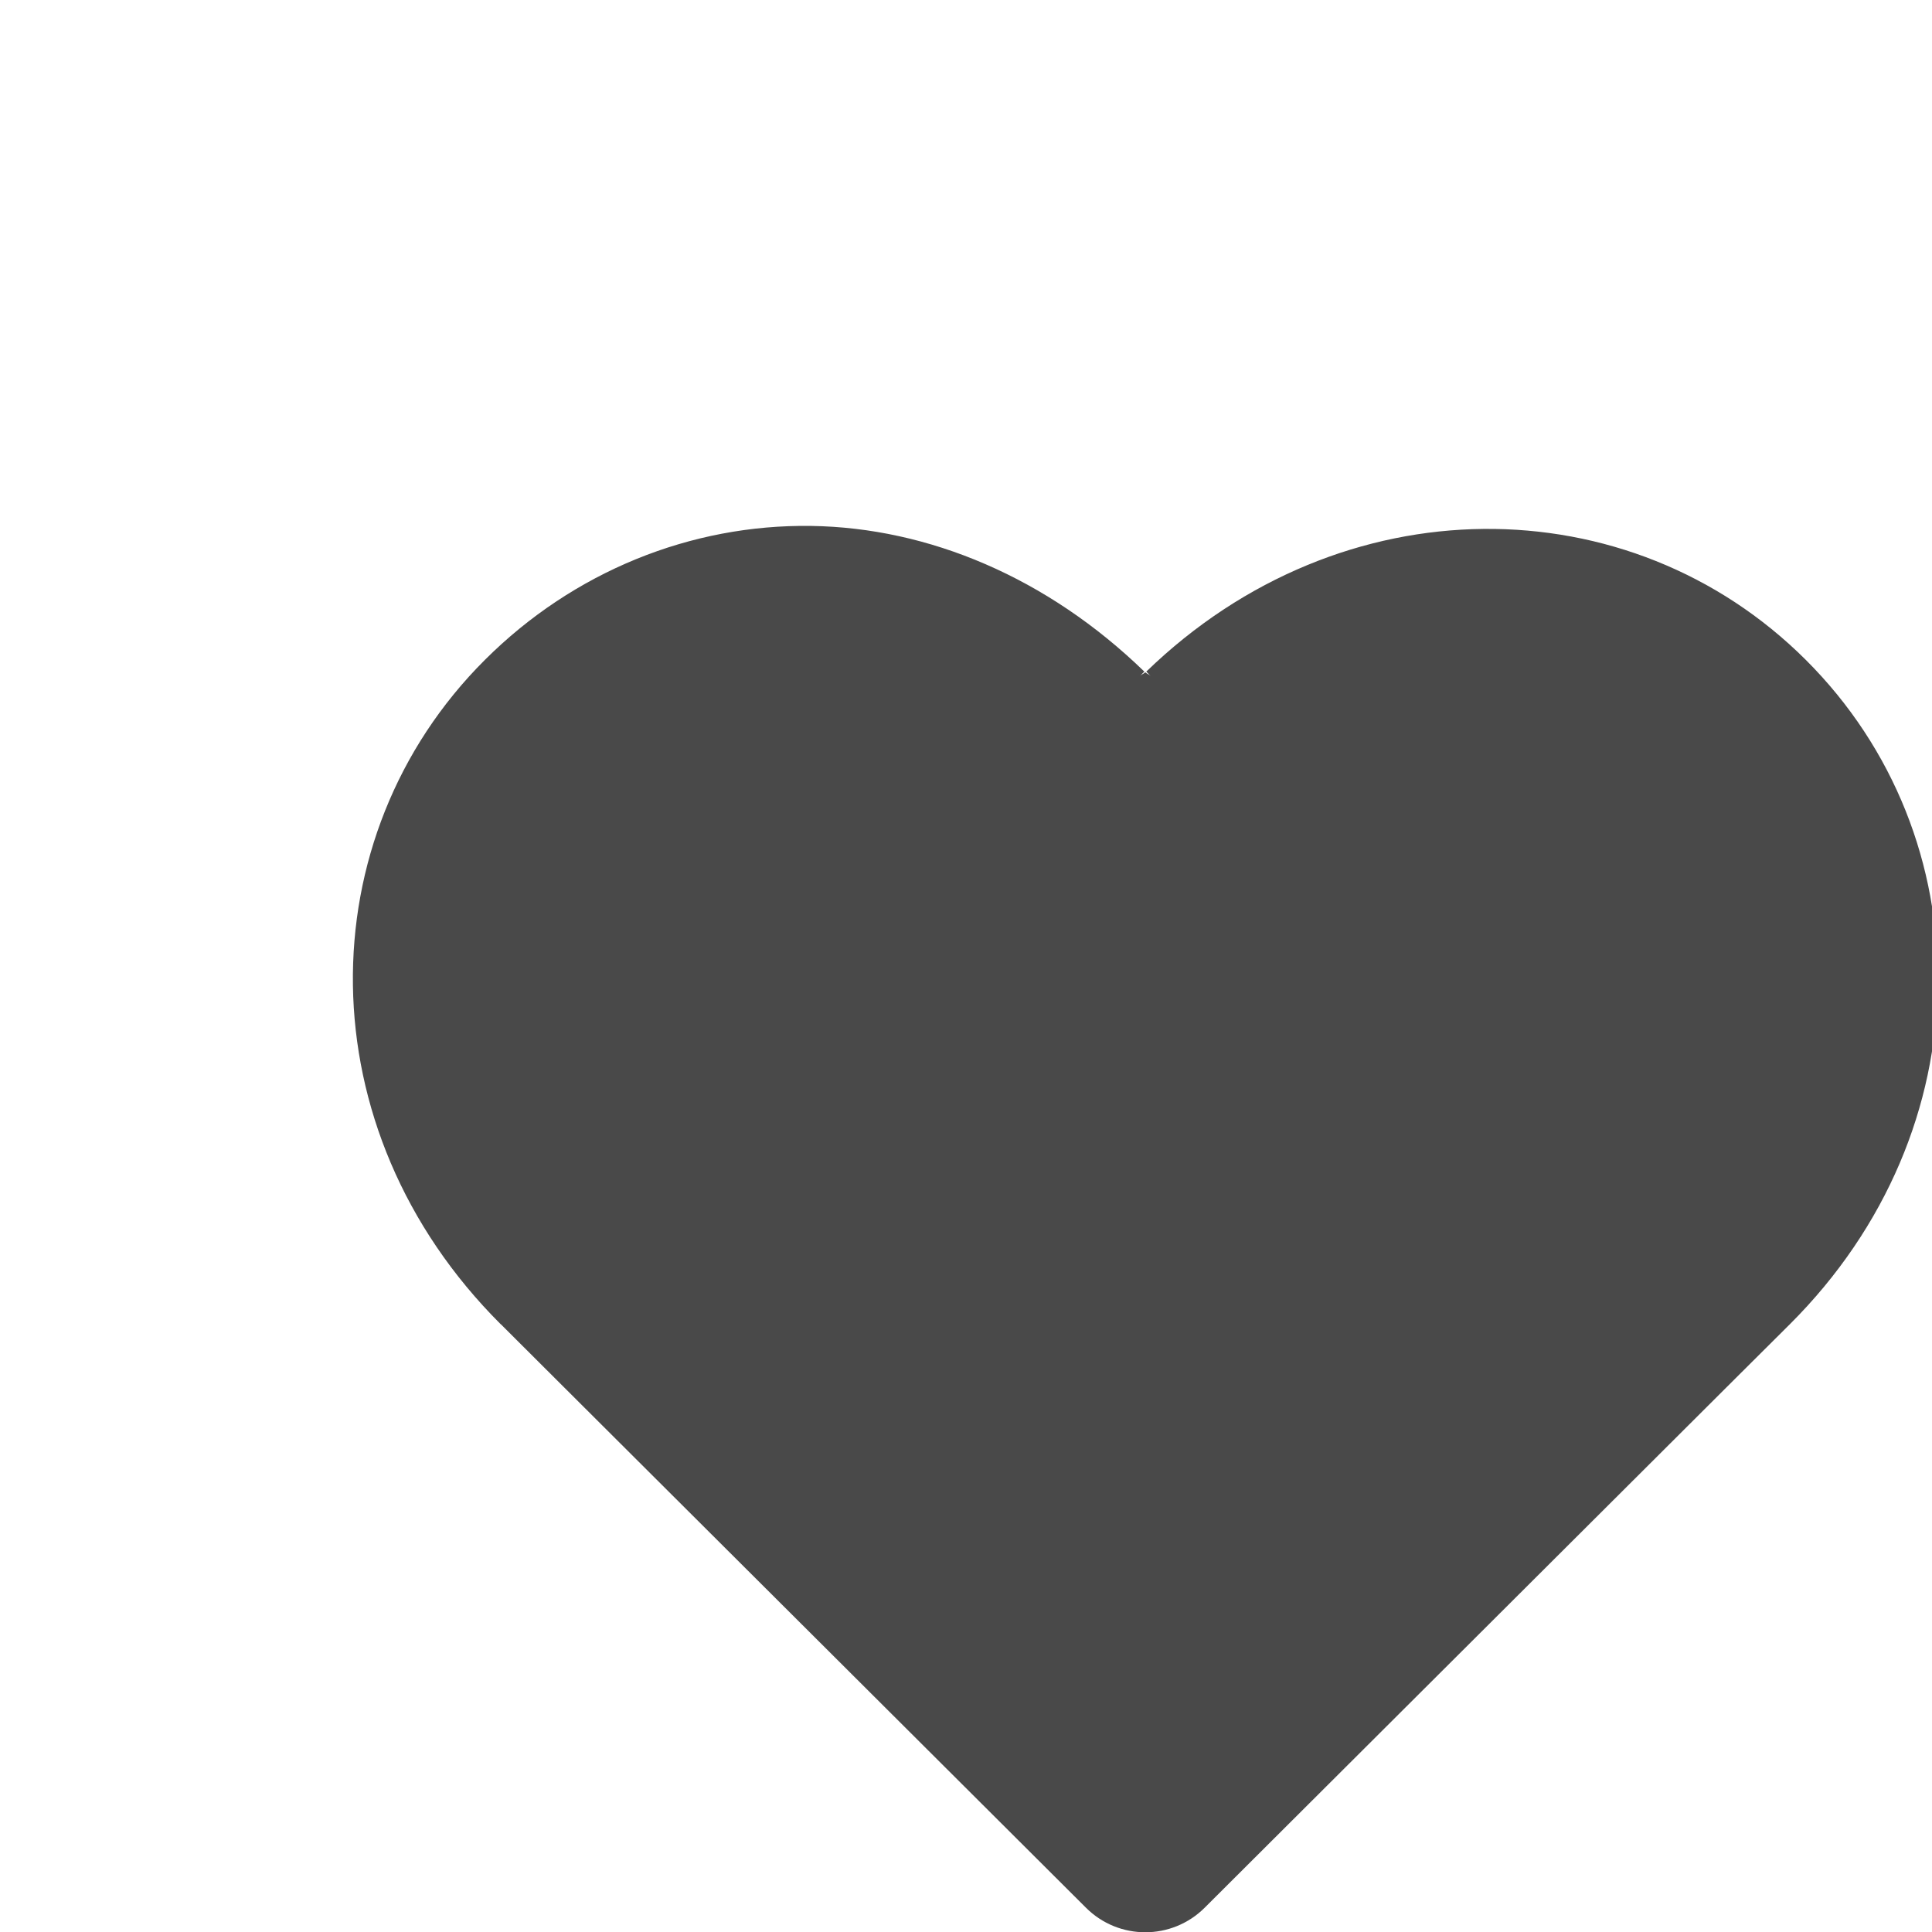 <svg width="32" height="32" version="1.1" viewBox="0 -256 32 32" xmlns="http://www.w3.org/2000/svg">
  <path d="m13.433-247.289c-1.987-.028-3.933.753-5.402 2.219-2.939 2.931-2.977 7.774.264 11.005h.002l.895.893 8.795 8.77c.543.542 1.422.542 1.966 0l8.794-8.77.897-.893c3.242-3.232 3.205-8.076.264-11.007-2.911-2.902-7.682-2.943-10.922.196l.071.071c-.026-.026-.06-.034-.087-.06-.027.026-.061.033-.087.06l.071-.071c-1.604-1.556-3.572-2.385-5.52-2.413z" fill="#494949"/>
</svg>
